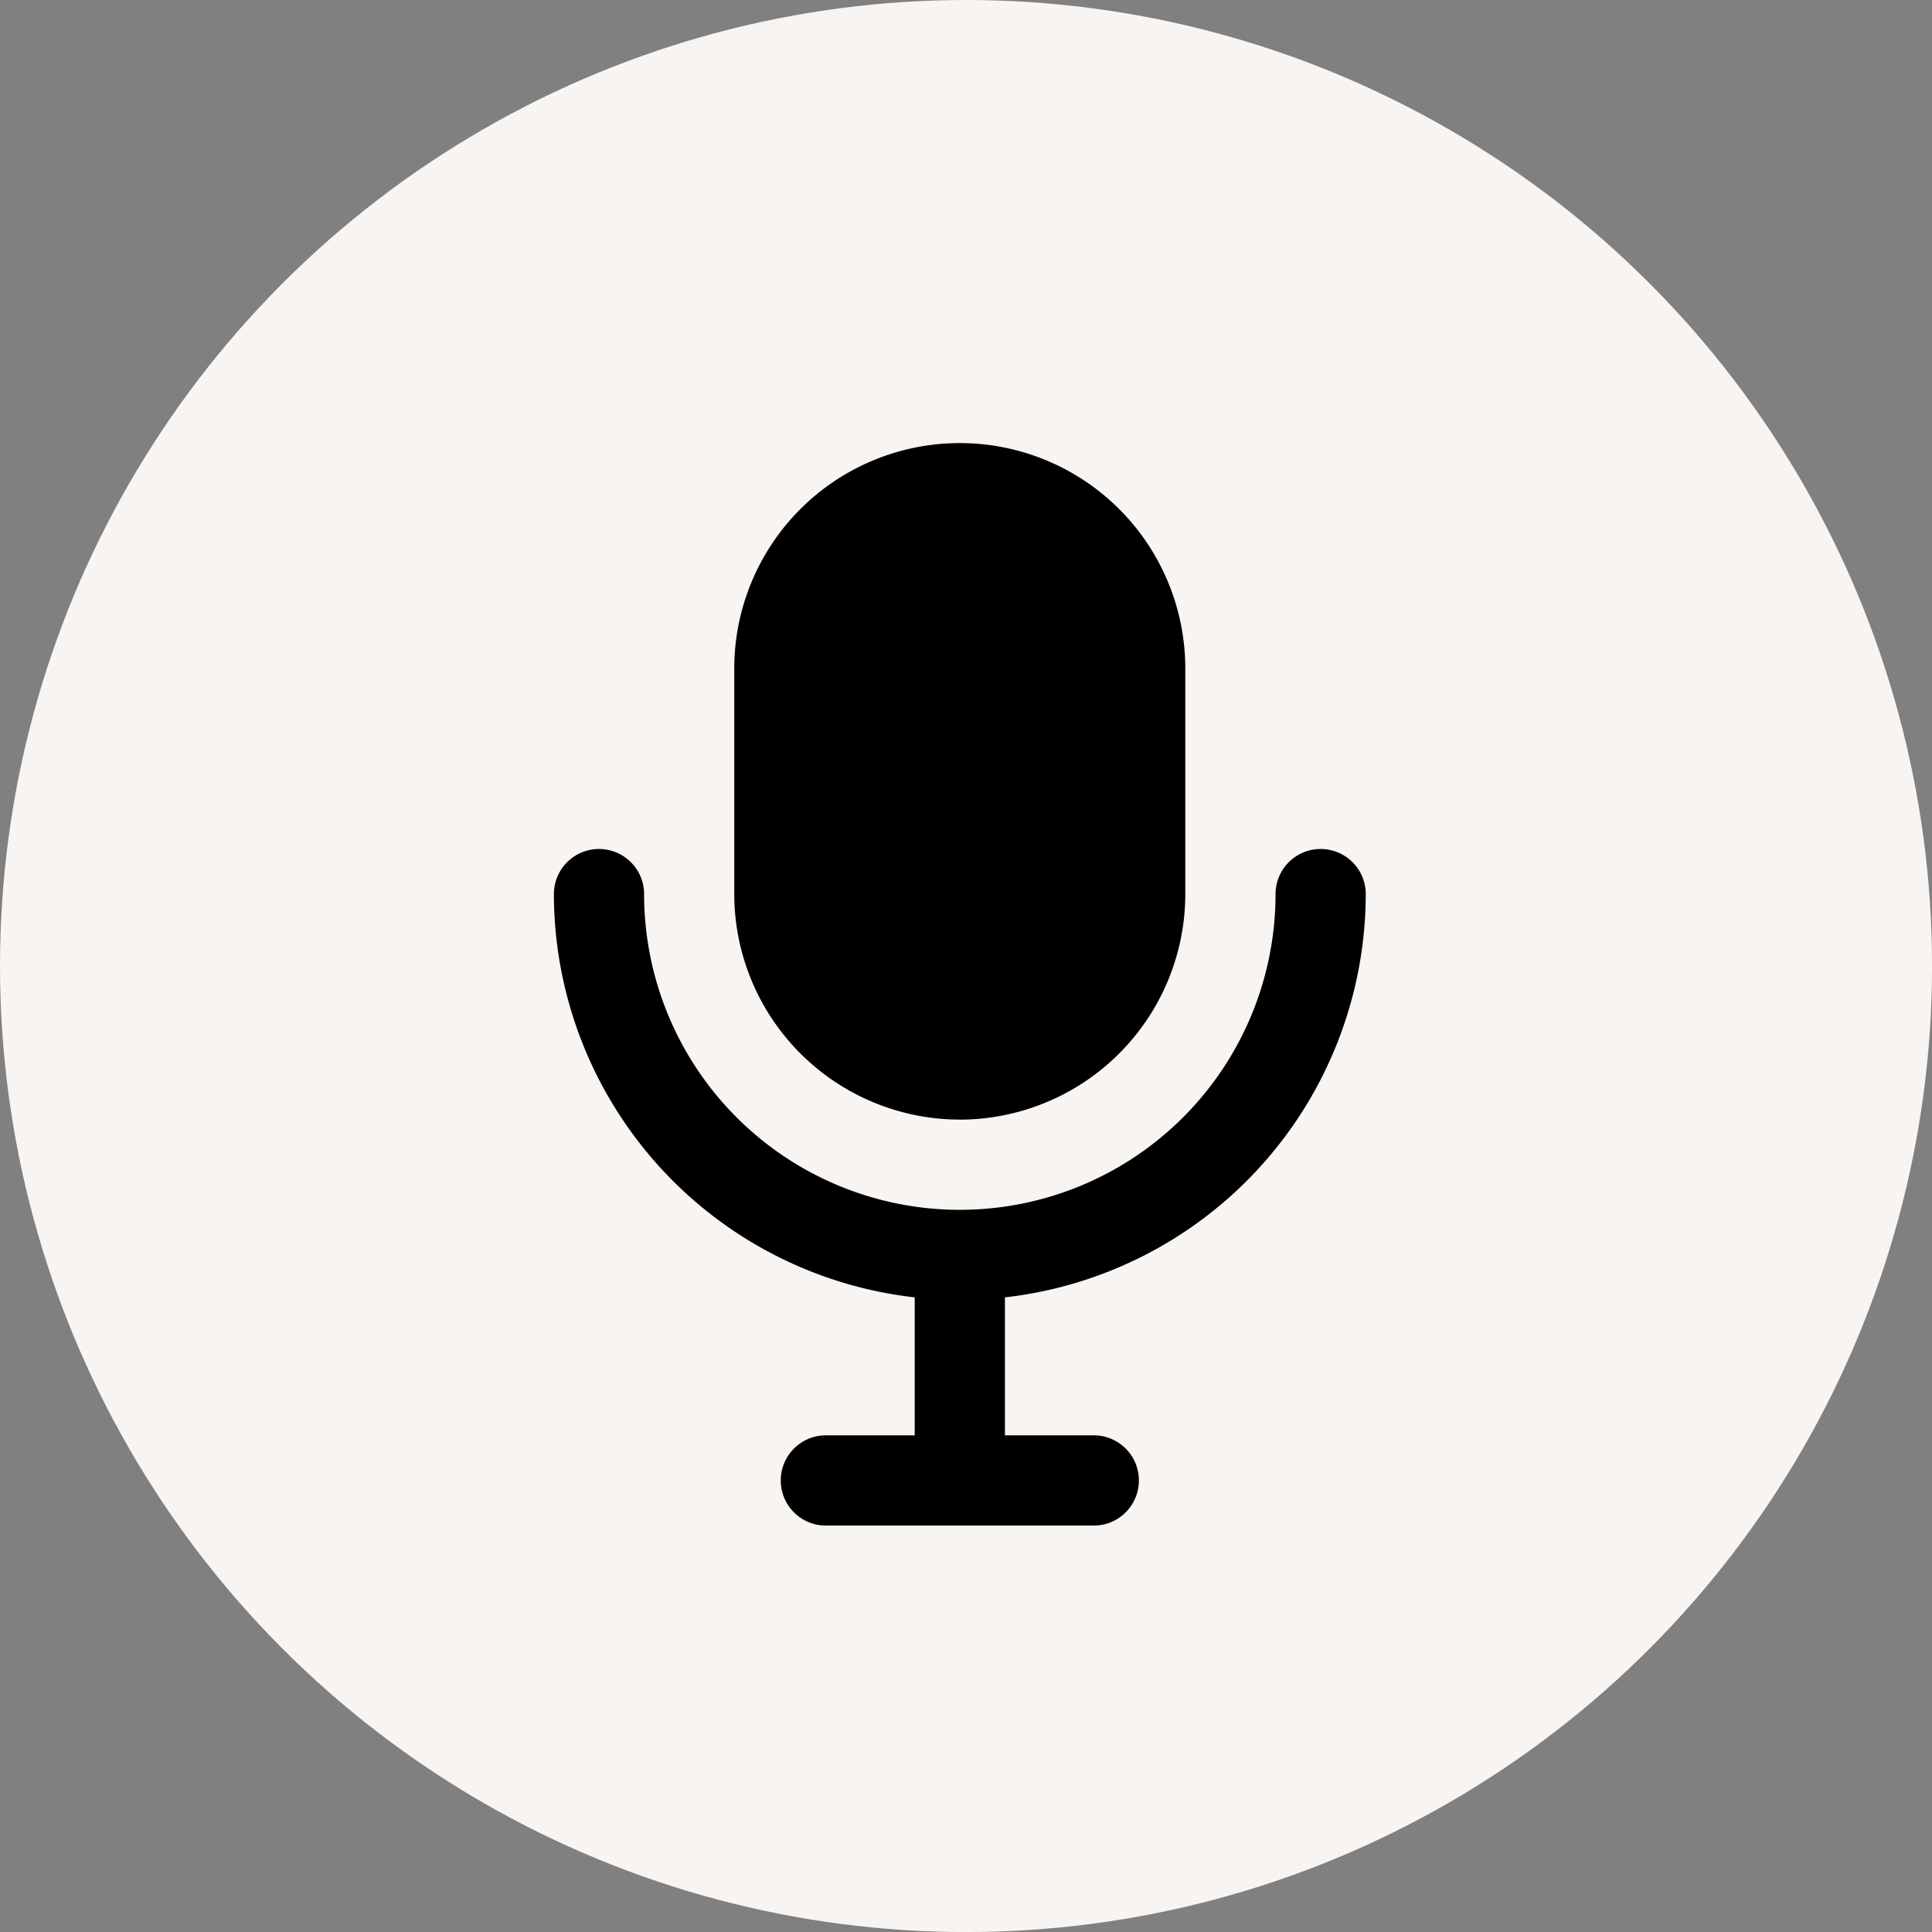 <svg xmlns="http://www.w3.org/2000/svg" width="46.583" height="46.583" viewBox="0 0 46.583 46.583"><rect x="0" y="0" width="46.583" height="46.583" fill="#808080" stroke="none"/><circle cx="23.292" cy="23.292" r="23.292" fill="#f7f4f1"/><g transform="translate(13.355 10.684)"><path d="M19.575,193.087a1.087,1.087,0,0,0-2.175,0,7.612,7.612,0,0,1-15.225,0,1.087,1.087,0,0,0-2.175,0,9.8,9.8,0,0,0,8.7,9.723v3.327H6.525a1.088,1.088,0,0,0,0,2.175H13.05a1.088,1.088,0,0,0,0-2.175H10.875v-3.327a9.8,9.8,0,0,0,8.7-9.723" transform="translate(0 -182.213)"/><path d="M90.77,16.312a5.444,5.444,0,0,0,5.437-5.437V5.437a5.437,5.437,0,1,0-10.875,0v5.437a5.444,5.444,0,0,0,5.437,5.437" transform="translate(-80.983 0)"/></g></svg>